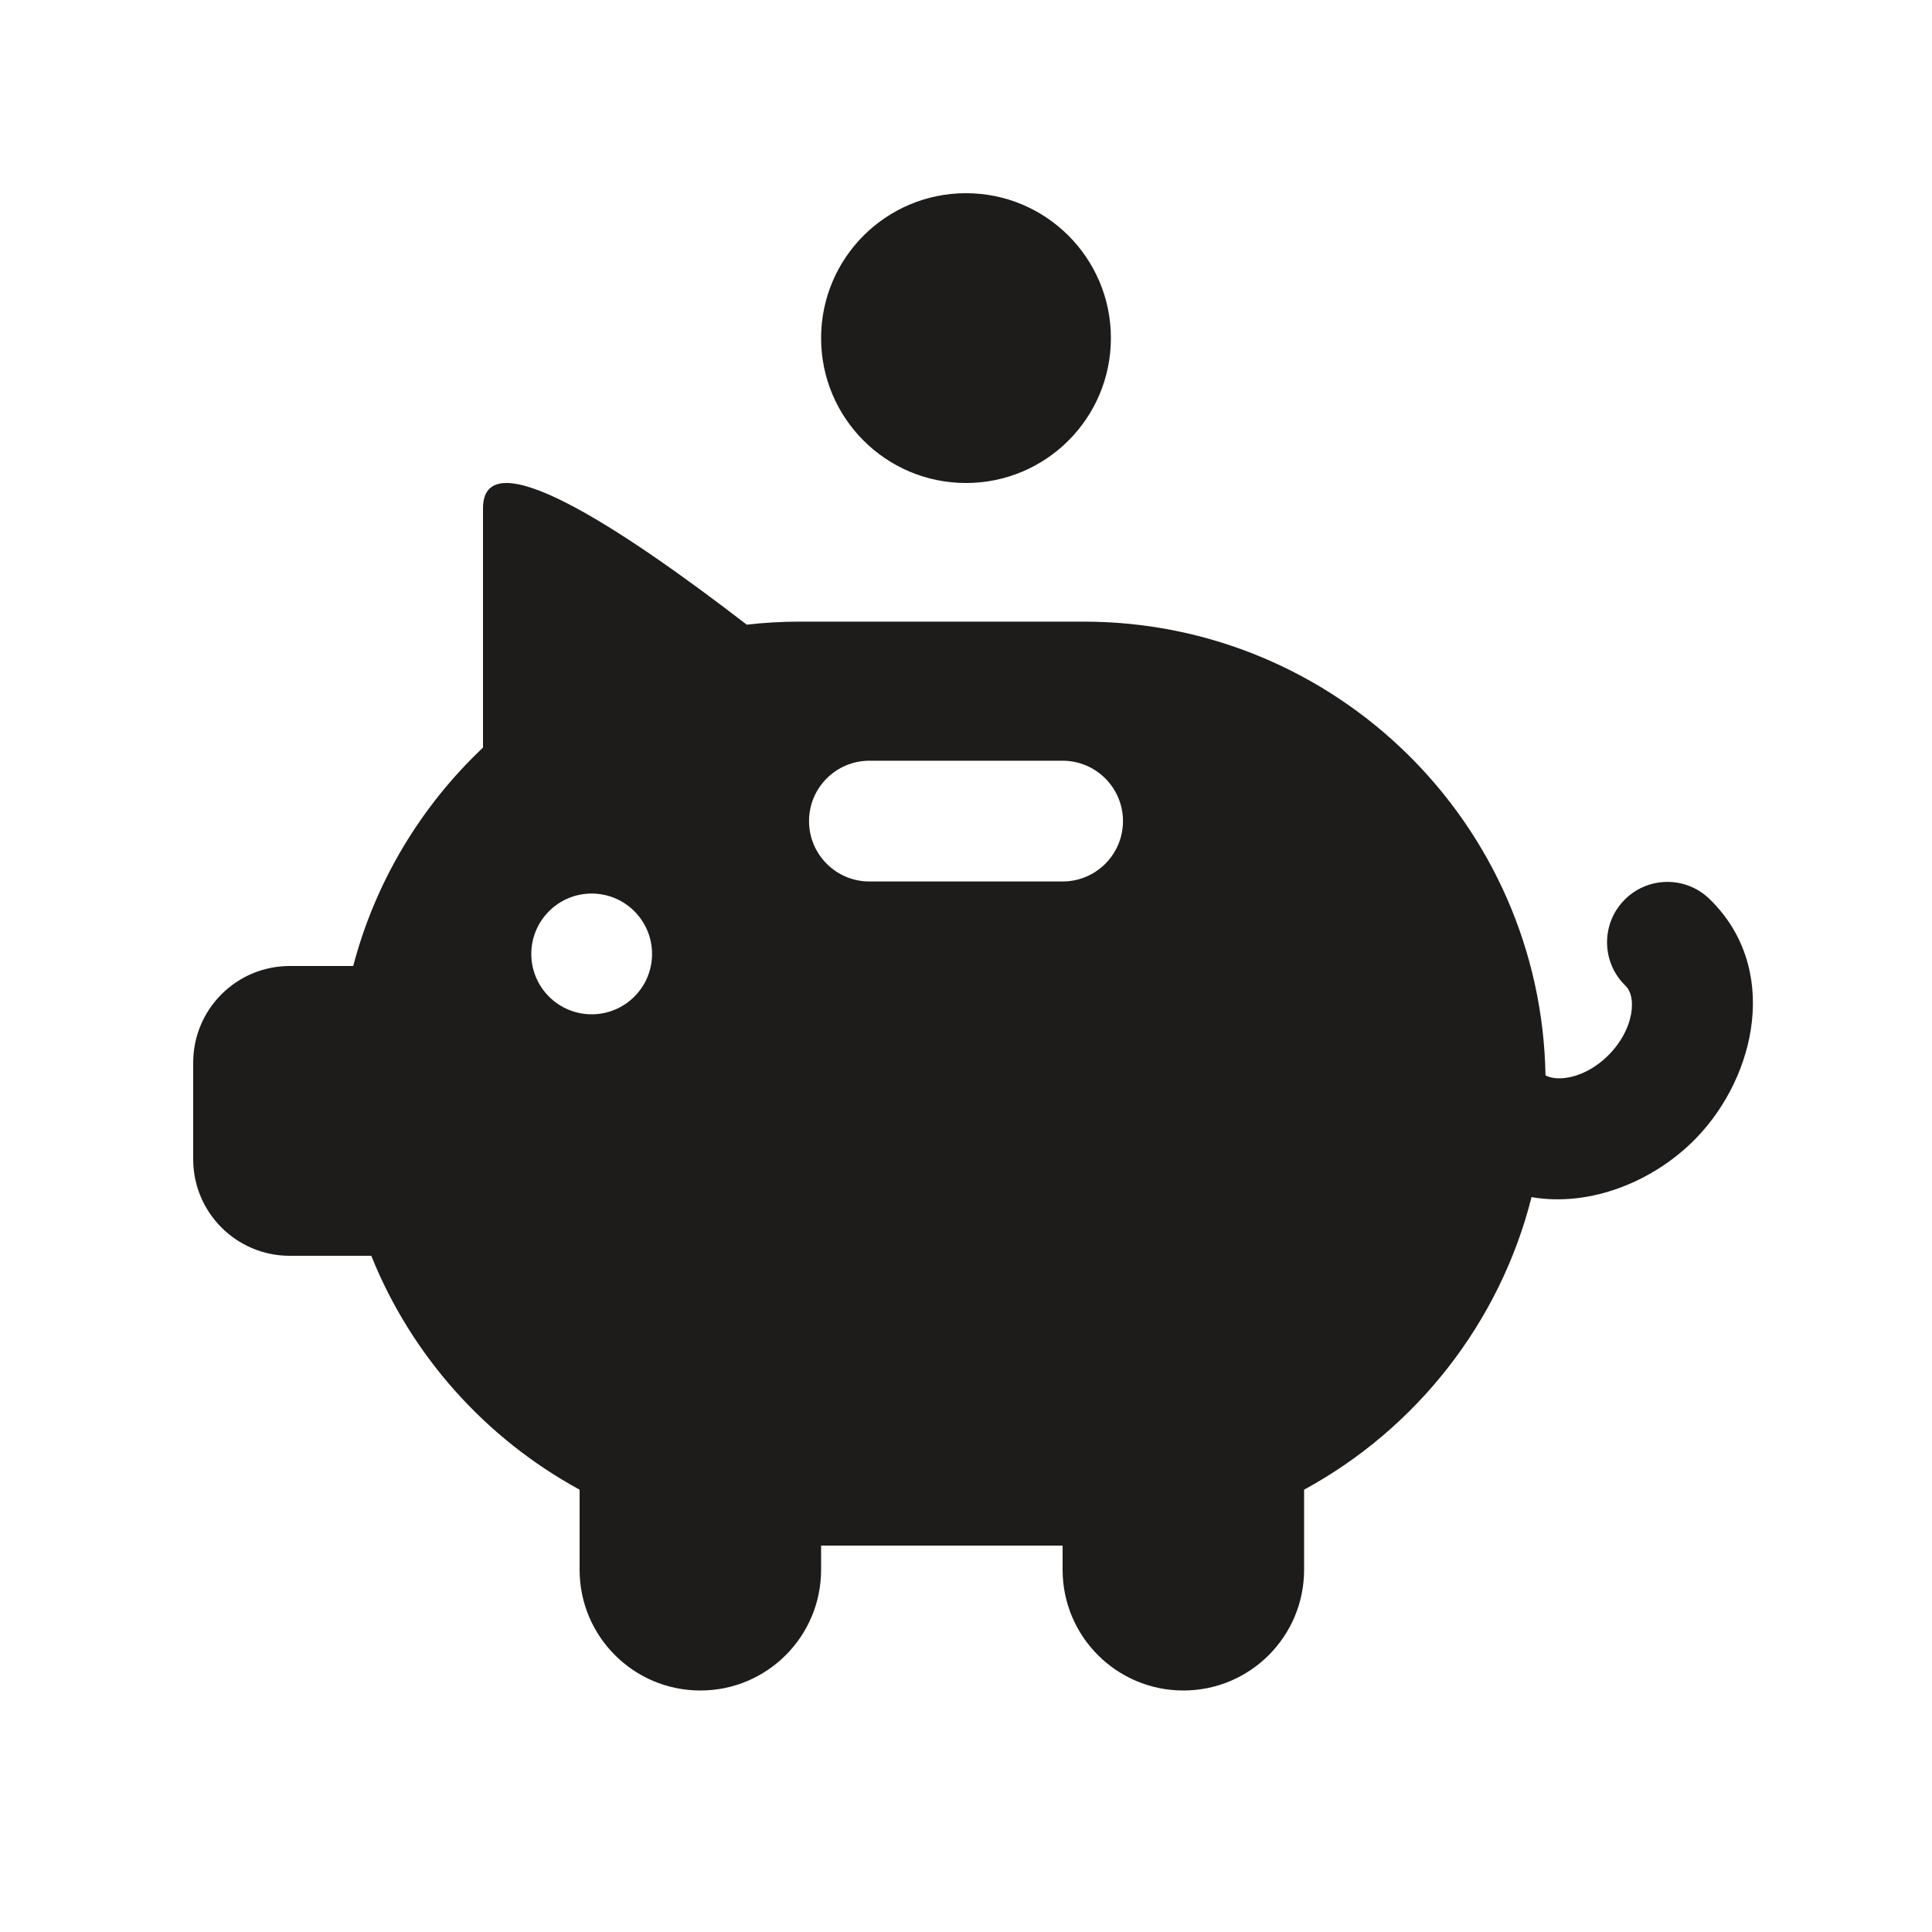 <svg width="40" height="40" viewBox="0 0 40 40" fill="none" xmlns="http://www.w3.org/2000/svg">
<path fill-rule="evenodd" clip-rule="evenodd" d="M20 10C21.657 10 23 8.657 23 7C23 5.343 21.657 4 20 4C18.343 4 17 5.343 17 7C17 8.657 18.343 10 20 10ZM10 10.524V15.478C8.72 16.687 7.773 18.245 7.313 20H6C4.895 20 4 20.895 4 22V24C4 25.105 4.895 26 6 26H7.687C8.519 28.072 10.056 29.784 12 30.842V32.5C12 33.881 13.119 35 14.5 35C15.881 35 17 33.881 17 32.5V32H22V32.5C22 33.881 23.119 35 24.5 35C25.881 35 27 33.881 27 32.5V30.842C29.313 29.584 31.049 27.398 31.709 24.785C32.929 24.997 34.254 24.454 35.115 23.566C36.366 22.276 36.858 20.032 35.392 18.611C34.897 18.131 34.105 18.143 33.625 18.639C33.144 19.135 33.157 19.926 33.652 20.407C33.727 20.479 33.809 20.628 33.783 20.9C33.757 21.175 33.617 21.52 33.321 21.826C33.024 22.132 32.684 22.283 32.41 22.317C32.218 22.342 32.086 22.31 31.998 22.264C31.907 17.06 27.66 12.87 22.435 12.87H16.565C16.192 12.87 15.823 12.891 15.461 12.933C12.817 10.896 10 9.068 10 10.524ZM16.75 17C16.75 16.31 17.31 15.75 18 15.75H22C22.69 15.75 23.25 16.31 23.25 17C23.25 17.69 22.69 18.25 22 18.25H18C17.31 18.25 16.75 17.69 16.75 17ZM12.25 21C12.94 21 13.5 20.44 13.5 19.75C13.5 19.06 12.94 18.5 12.25 18.5C11.56 18.5 11 19.06 11 19.75C11 20.44 11.56 21 12.25 21Z" fill="#1d1c1a"/>
</svg>
